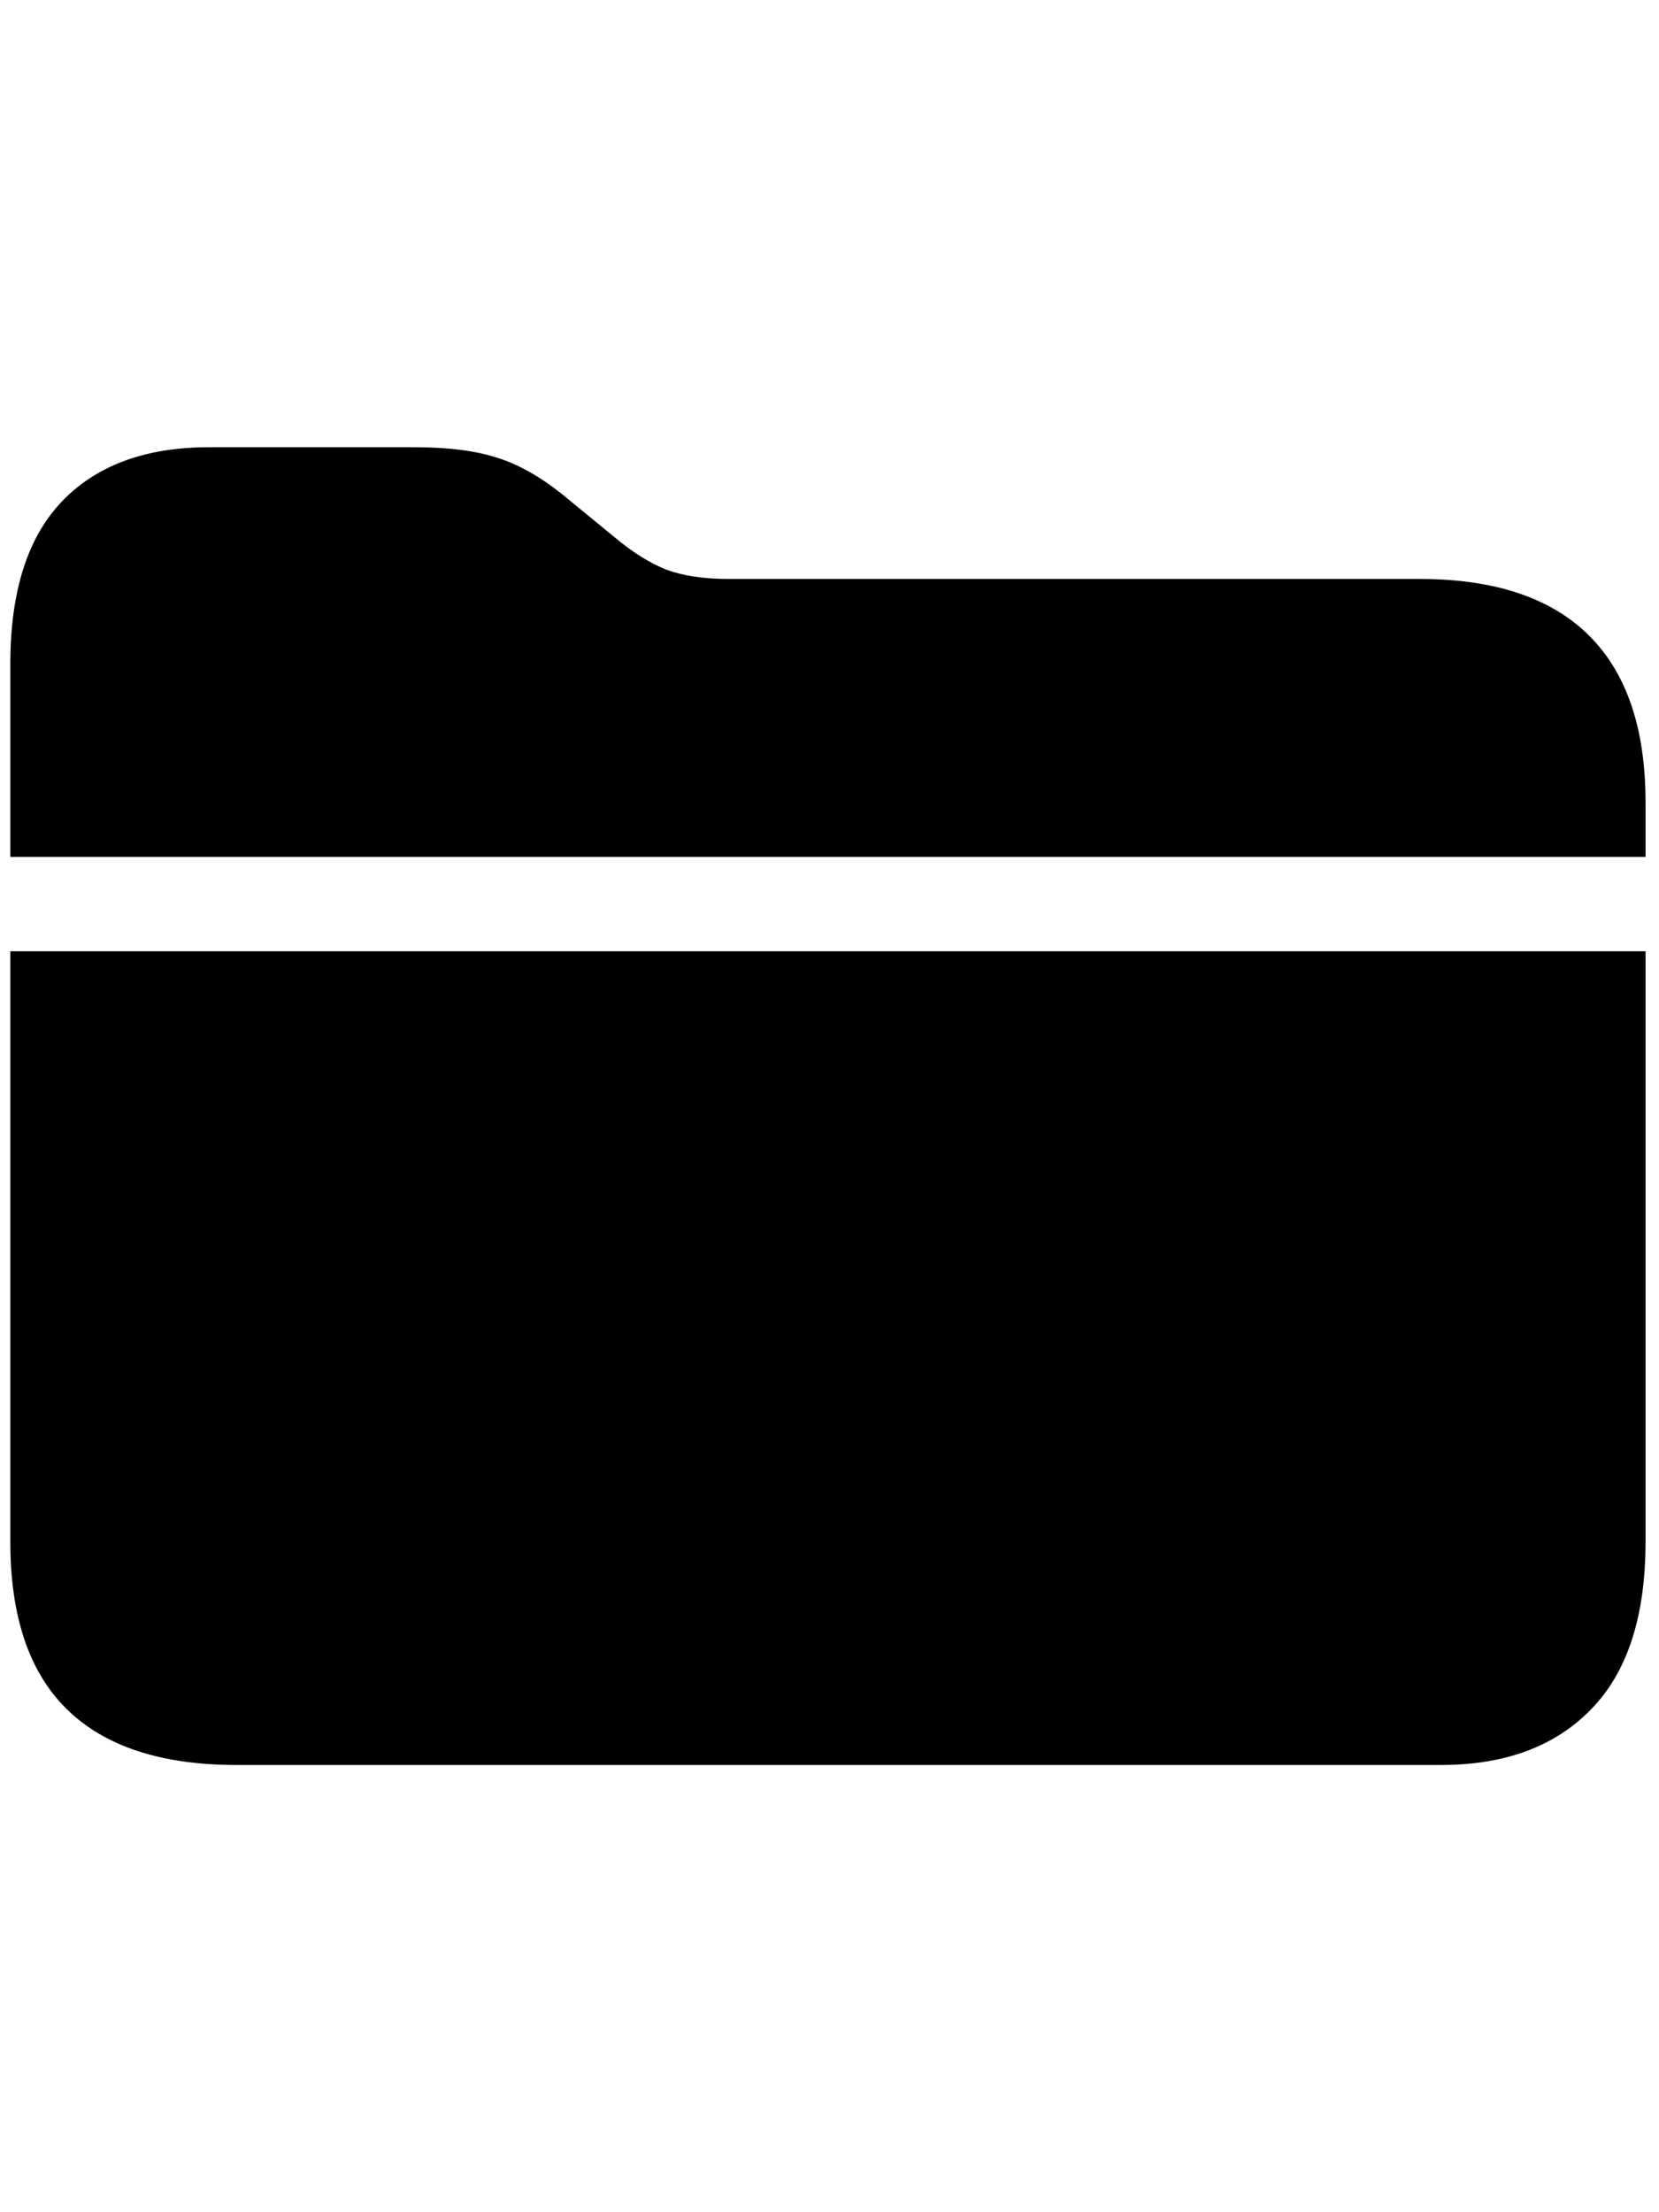 <svg
	color="rgb(0, 0, 0)"
	viewBox="0 0 18 24"
	fill="none"
	xmlns="http://www.w3.org/2000/svg"
>
	<path
		d="M0.112 16.727C0.112 17.534 0.315 18.138 0.721 18.539C1.132 18.945 1.747 19.148 2.565 19.148H15.635C16.333 19.148 16.877 18.945 17.268 18.539C17.658 18.138 17.854 17.534 17.854 16.727V10.32H0.112V16.727ZM0.112 9.297H17.854V8.703C17.854 7.901 17.648 7.297 17.237 6.891C16.825 6.484 16.213 6.281 15.401 6.281H7.901C7.635 6.281 7.411 6.247 7.229 6.18C7.046 6.107 6.856 5.987 6.658 5.82L6.182 5.43C6.01 5.284 5.843 5.169 5.682 5.086C5.526 5.003 5.351 4.943 5.158 4.906C4.971 4.87 4.75 4.852 4.494 4.852H2.268C1.58 4.852 1.049 5.047 0.674 5.438C0.299 5.828 0.112 6.417 0.112 7.203V9.297Z"
		fill="currentColor"
	/>
</svg>
